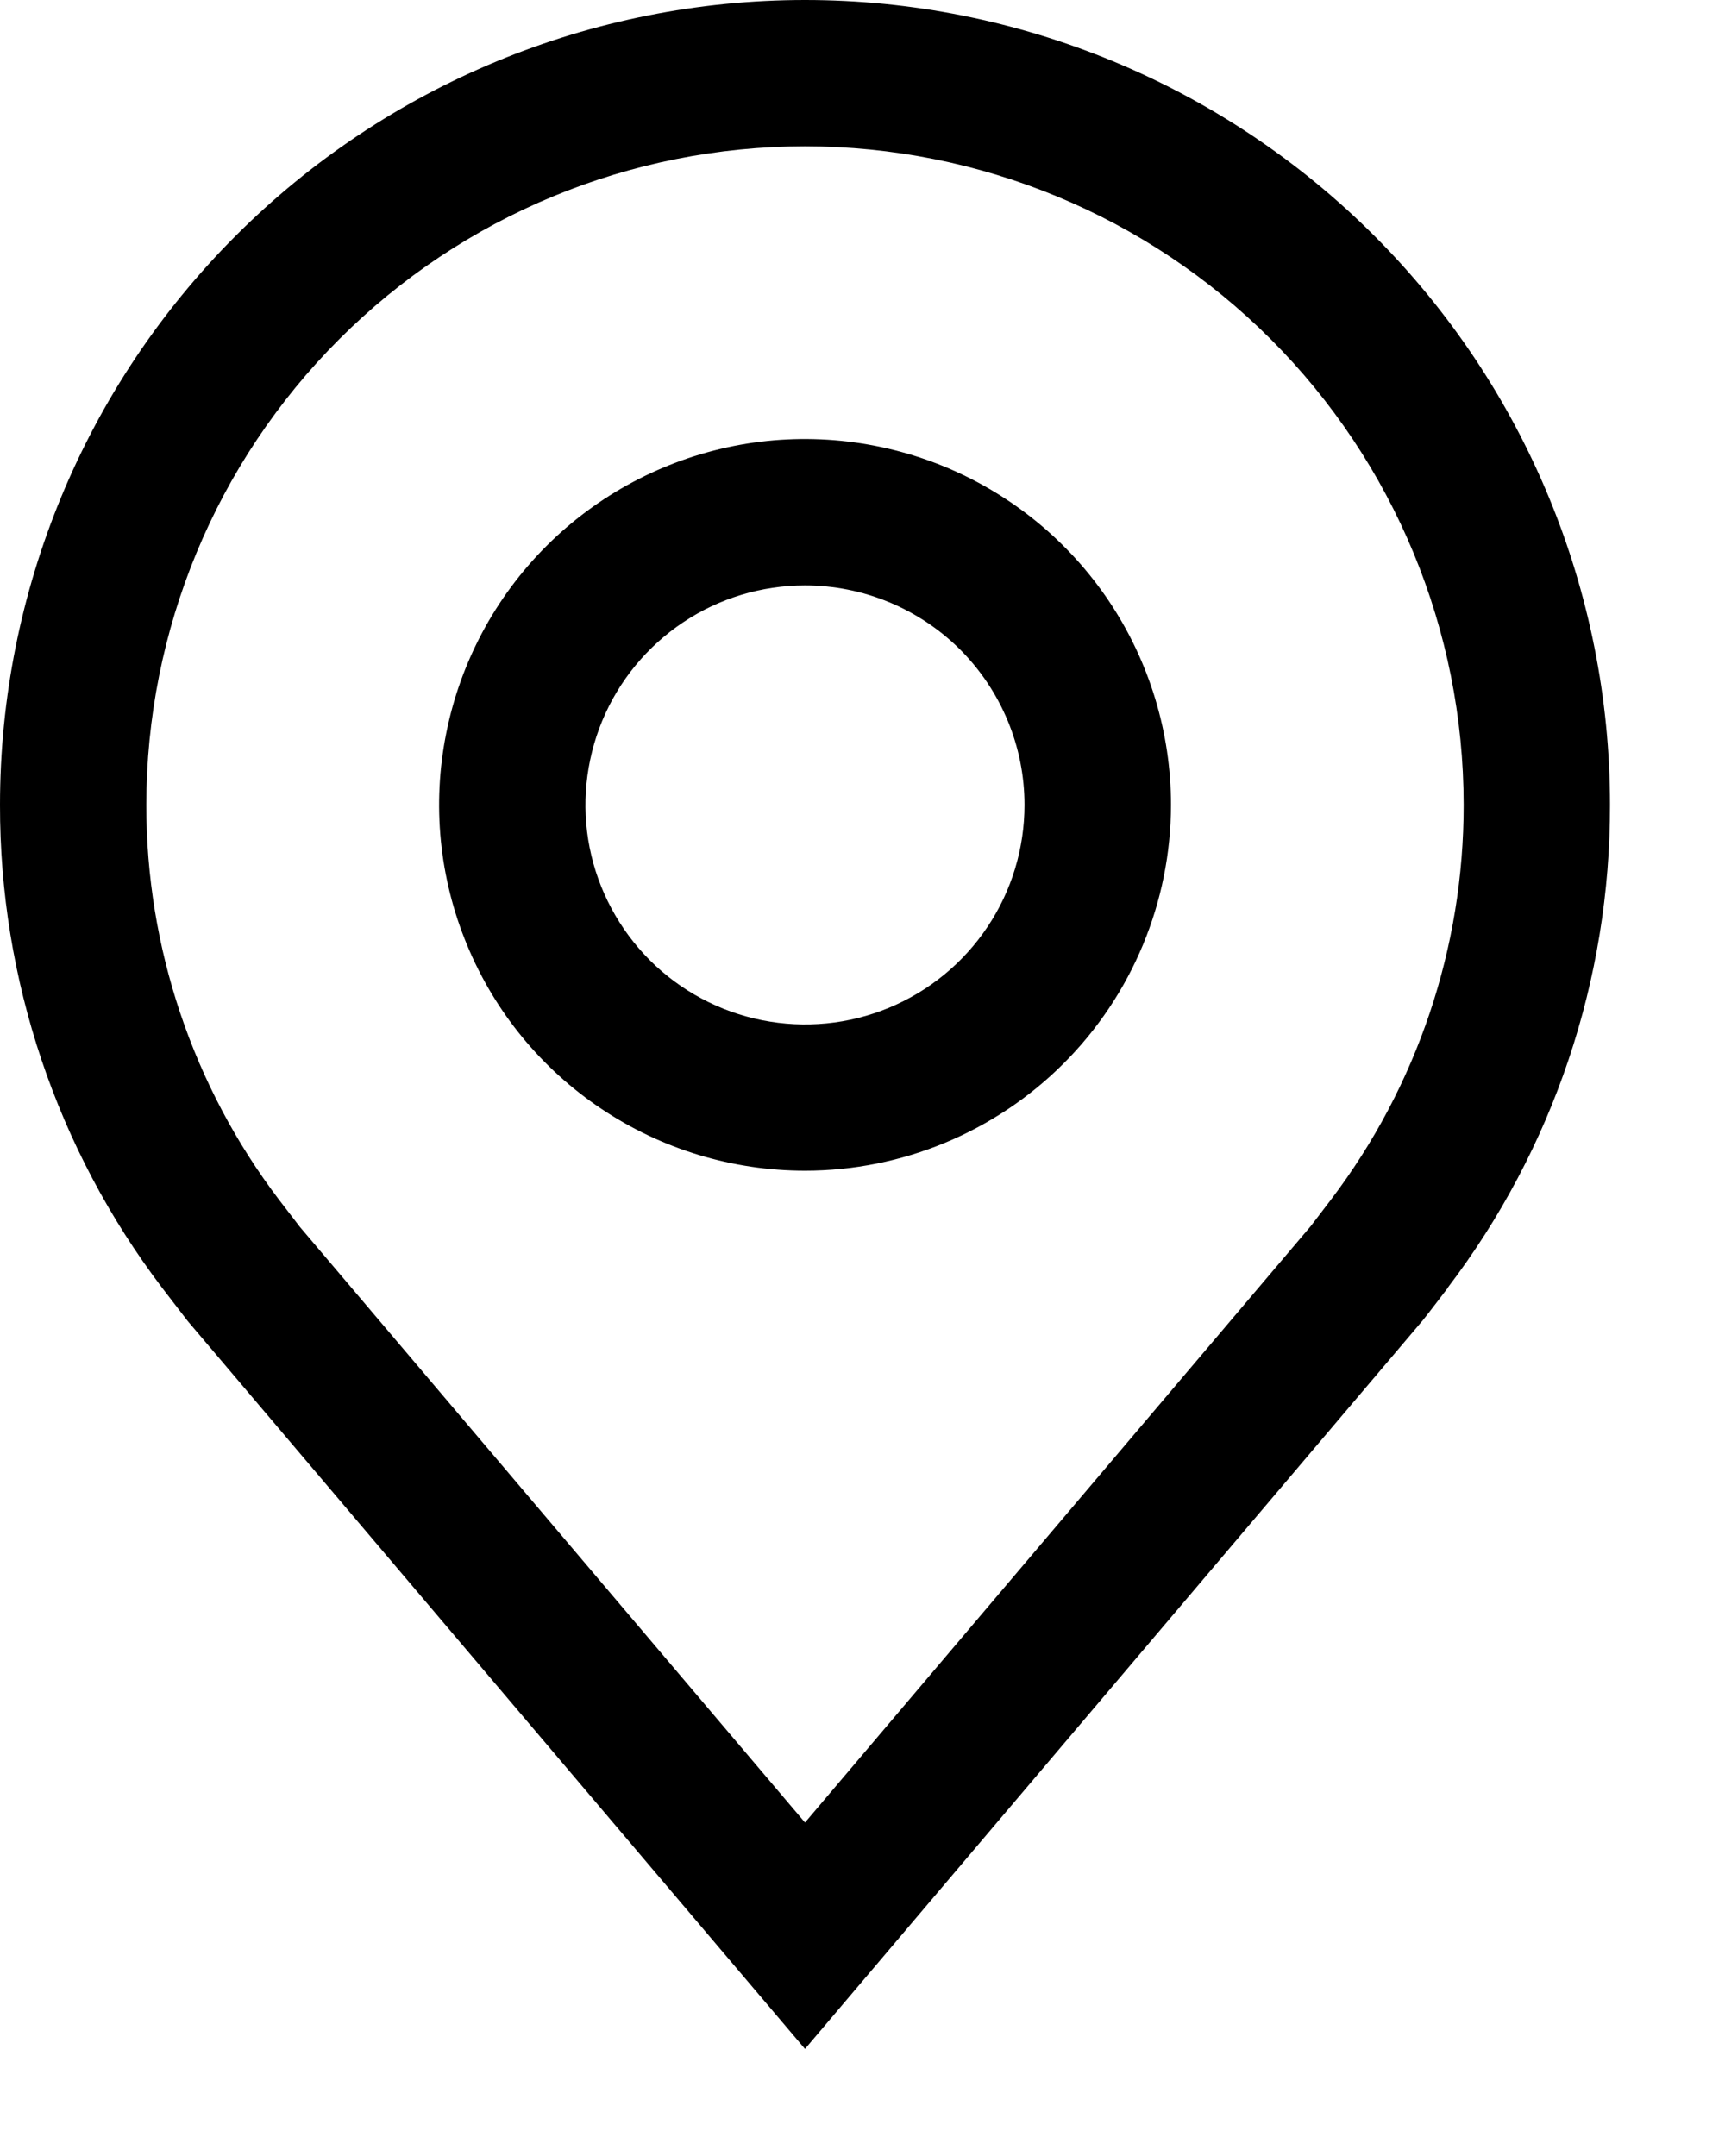 <svg width="12" height="15" viewBox="0 0 12 15" fill="none" xmlns="http://www.w3.org/2000/svg">
<path d="M5.6 8.145C5.097 8.145 4.605 7.996 4.186 7.716C3.767 7.437 3.441 7.039 3.249 6.574C3.056 6.109 3.005 5.597 3.104 5.103C3.202 4.61 3.444 4.156 3.8 3.8C4.156 3.444 4.61 3.202 5.104 3.103C5.597 3.005 6.109 3.056 6.574 3.248C7.039 3.441 7.437 3.767 7.717 4.186C7.996 4.604 8.146 5.097 8.146 5.6C8.145 6.275 7.876 6.922 7.399 7.399C6.922 7.876 6.275 8.145 5.6 8.145ZM5.6 4.073C5.298 4.073 5.003 4.162 4.752 4.33C4.501 4.498 4.305 4.736 4.189 5.016C4.074 5.295 4.043 5.602 4.102 5.898C4.161 6.194 4.307 6.466 4.52 6.68C4.734 6.894 5.006 7.039 5.302 7.098C5.599 7.157 5.906 7.127 6.185 7.011C6.464 6.895 6.702 6.7 6.87 6.448C7.038 6.197 7.127 5.902 7.127 5.6C7.127 5.195 6.966 4.807 6.68 4.52C6.393 4.234 6.005 4.073 5.6 4.073Z" fill="black"/>
<path d="M5.6 14.255L1.305 9.19C1.246 9.114 1.187 9.037 1.128 8.96C0.395 7.994 -0.002 6.813 5.95783e-06 5.6C5.95783e-06 4.115 0.59 2.69 1.64 1.64C2.69 0.59 4.115 0 5.6 0C7.085 0 8.51 0.59 9.56 1.64C10.61 2.69 11.2 4.115 11.2 5.6C11.202 6.813 10.806 7.993 10.072 8.958L10.072 8.96C10.072 8.96 9.919 9.161 9.896 9.188L5.6 14.255ZM1.941 8.347C1.942 8.347 2.06 8.503 2.087 8.537L5.6 12.68L9.118 8.531C9.14 8.503 9.259 8.346 9.26 8.345C9.859 7.555 10.183 6.591 10.182 5.6C10.182 4.385 9.699 3.219 8.84 2.36C7.981 1.501 6.815 1.018 5.6 1.018C4.385 1.018 3.219 1.501 2.36 2.36C1.501 3.219 1.018 4.385 1.018 5.6C1.017 6.592 1.341 7.557 1.941 8.347Z" fill="black"/>
</svg>
